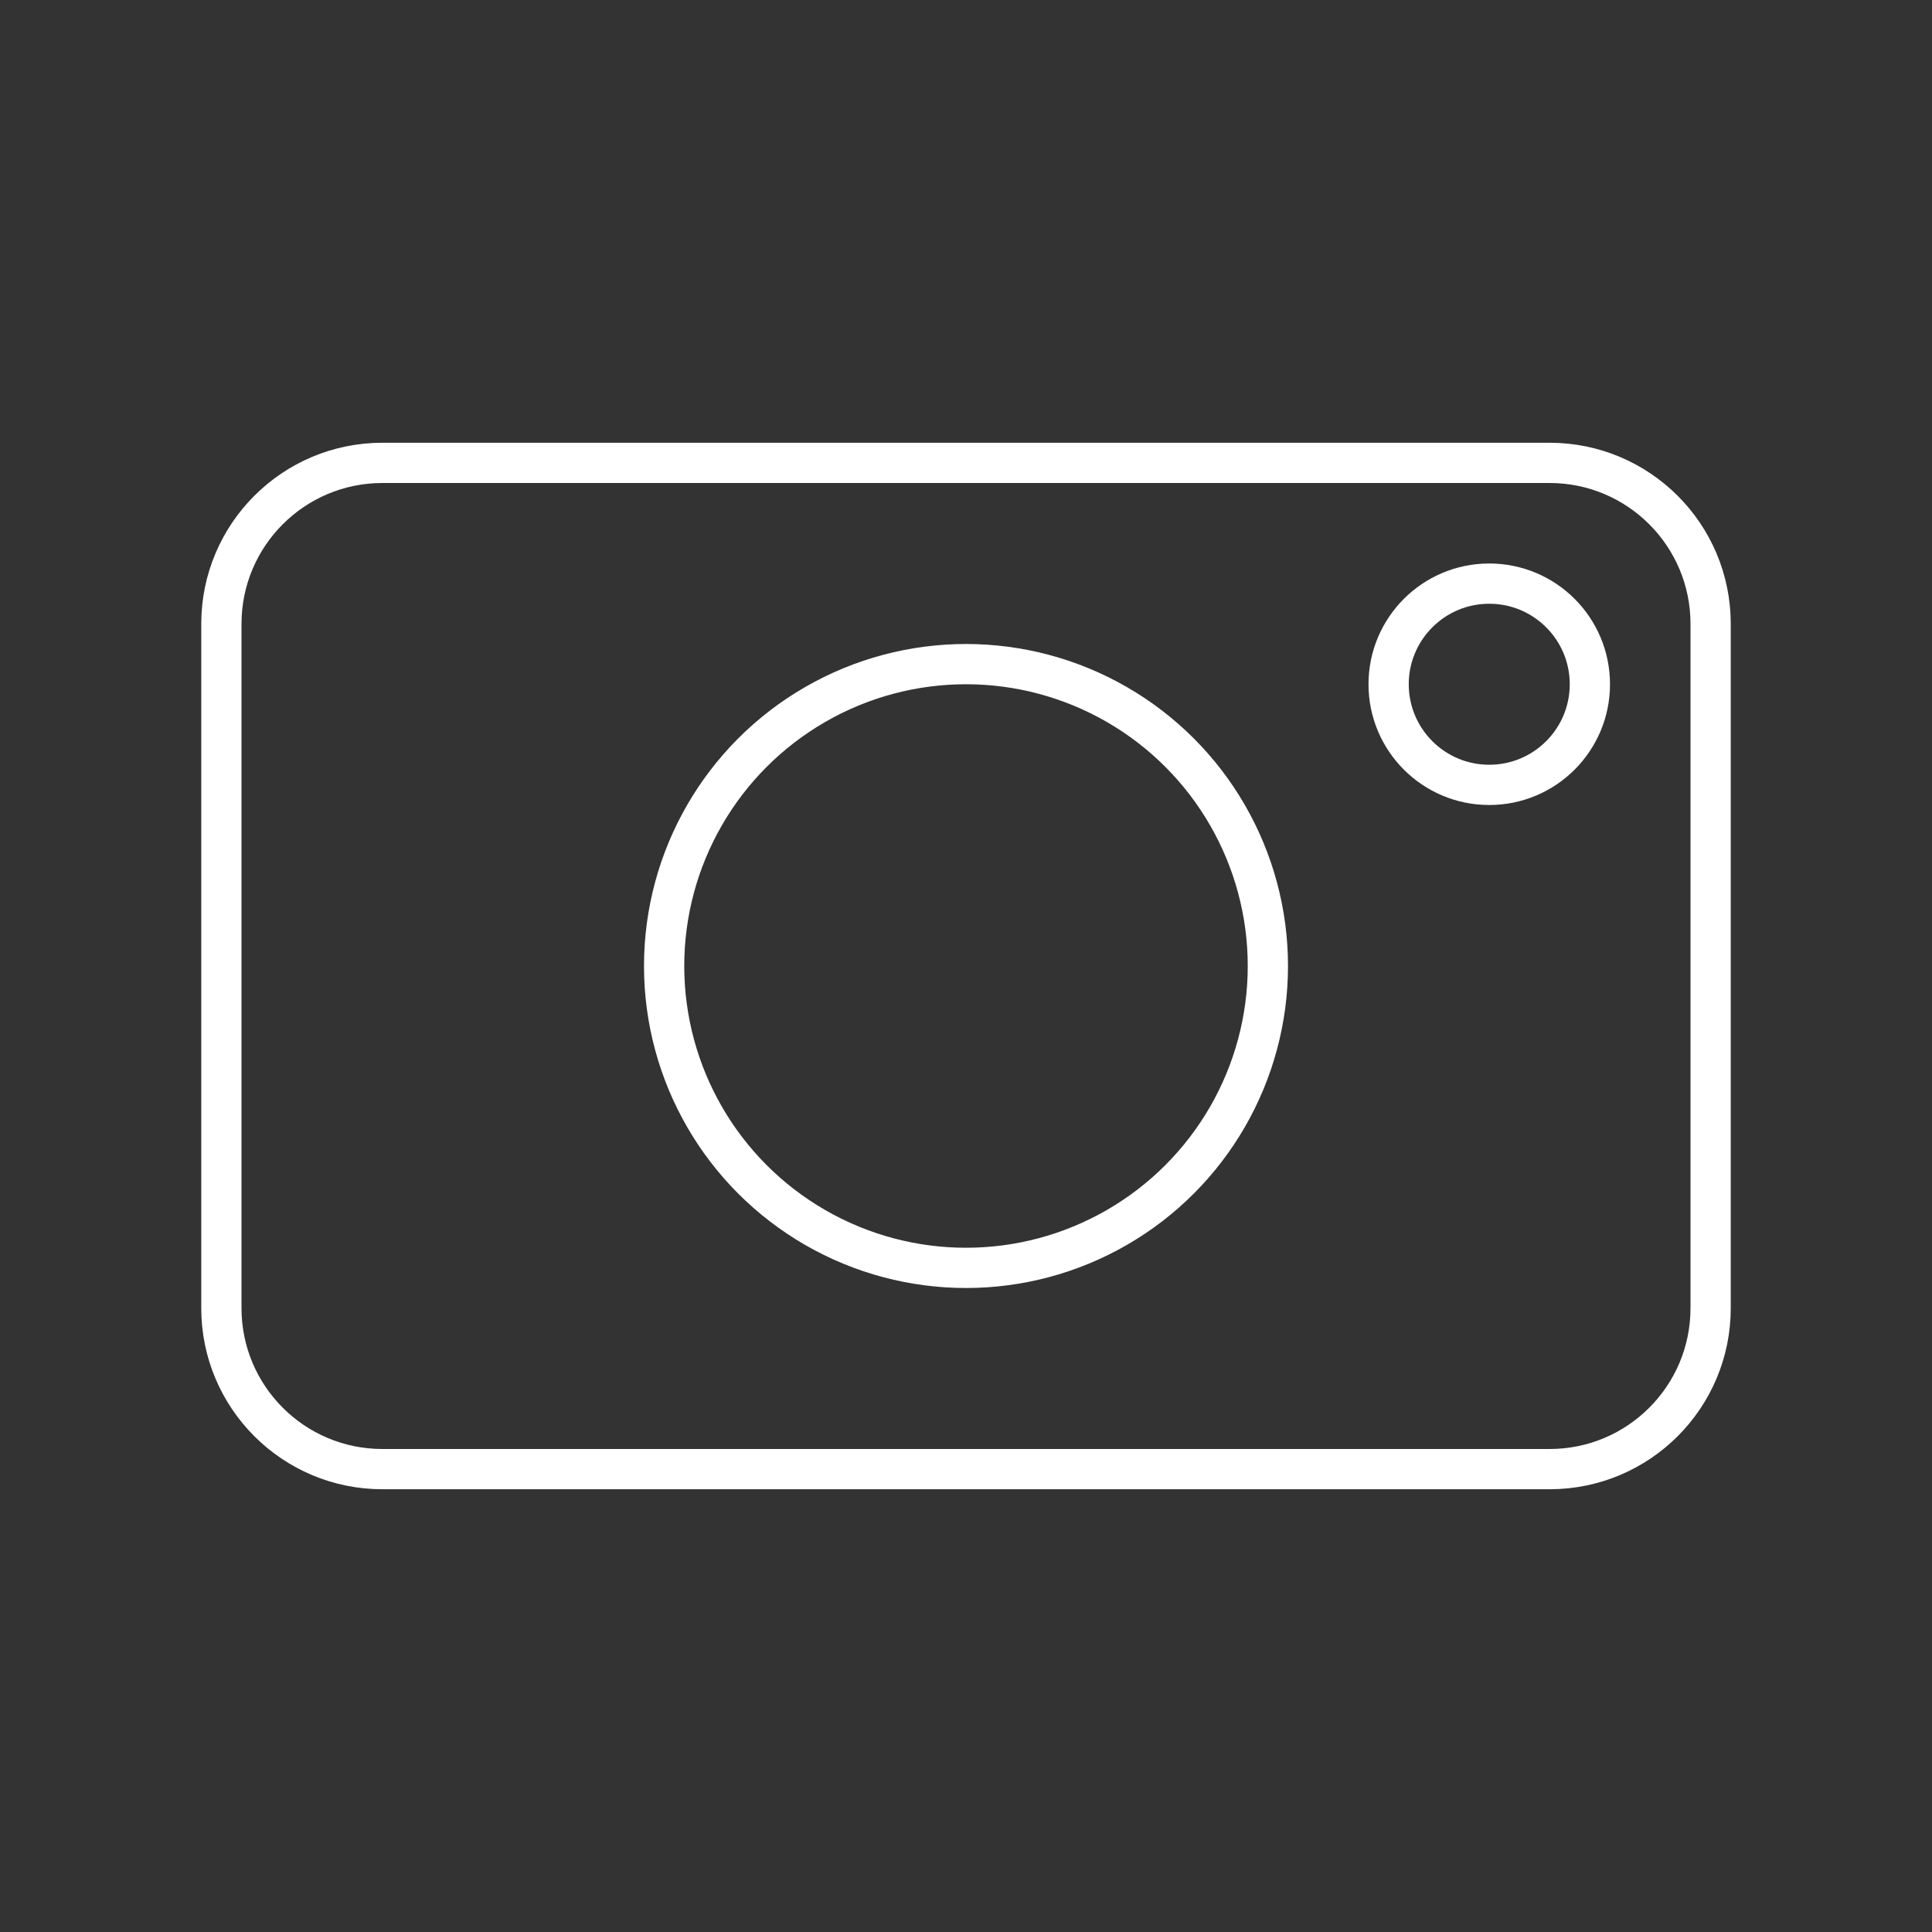 <?xml version="1.0" encoding="UTF-8"?><svg id="b" xmlns="http://www.w3.org/2000/svg" viewBox="0 0 48 48"><rect x="0" y="0" width="48" height="48" fill="#333333" stroke="none"/><defs><style>.e{fill:none;stroke:#fff;stroke-linecap:round;stroke-linejoin:round;}</style></defs><g id="c"><path id="d" class="e" d="m38.5,11.5H9.5c-2.209,0-4,1.791-4,4v17c0,2.209,1.791,4,4,4h29c2.209,0,4-1.791,4-4V15.5c0-2.209-1.791-4-4-4Z"/></g><circle class="e" cx="24" cy="24" r="7.5"/><circle class="e" cx="37" cy="17" r="2.5"/></svg>